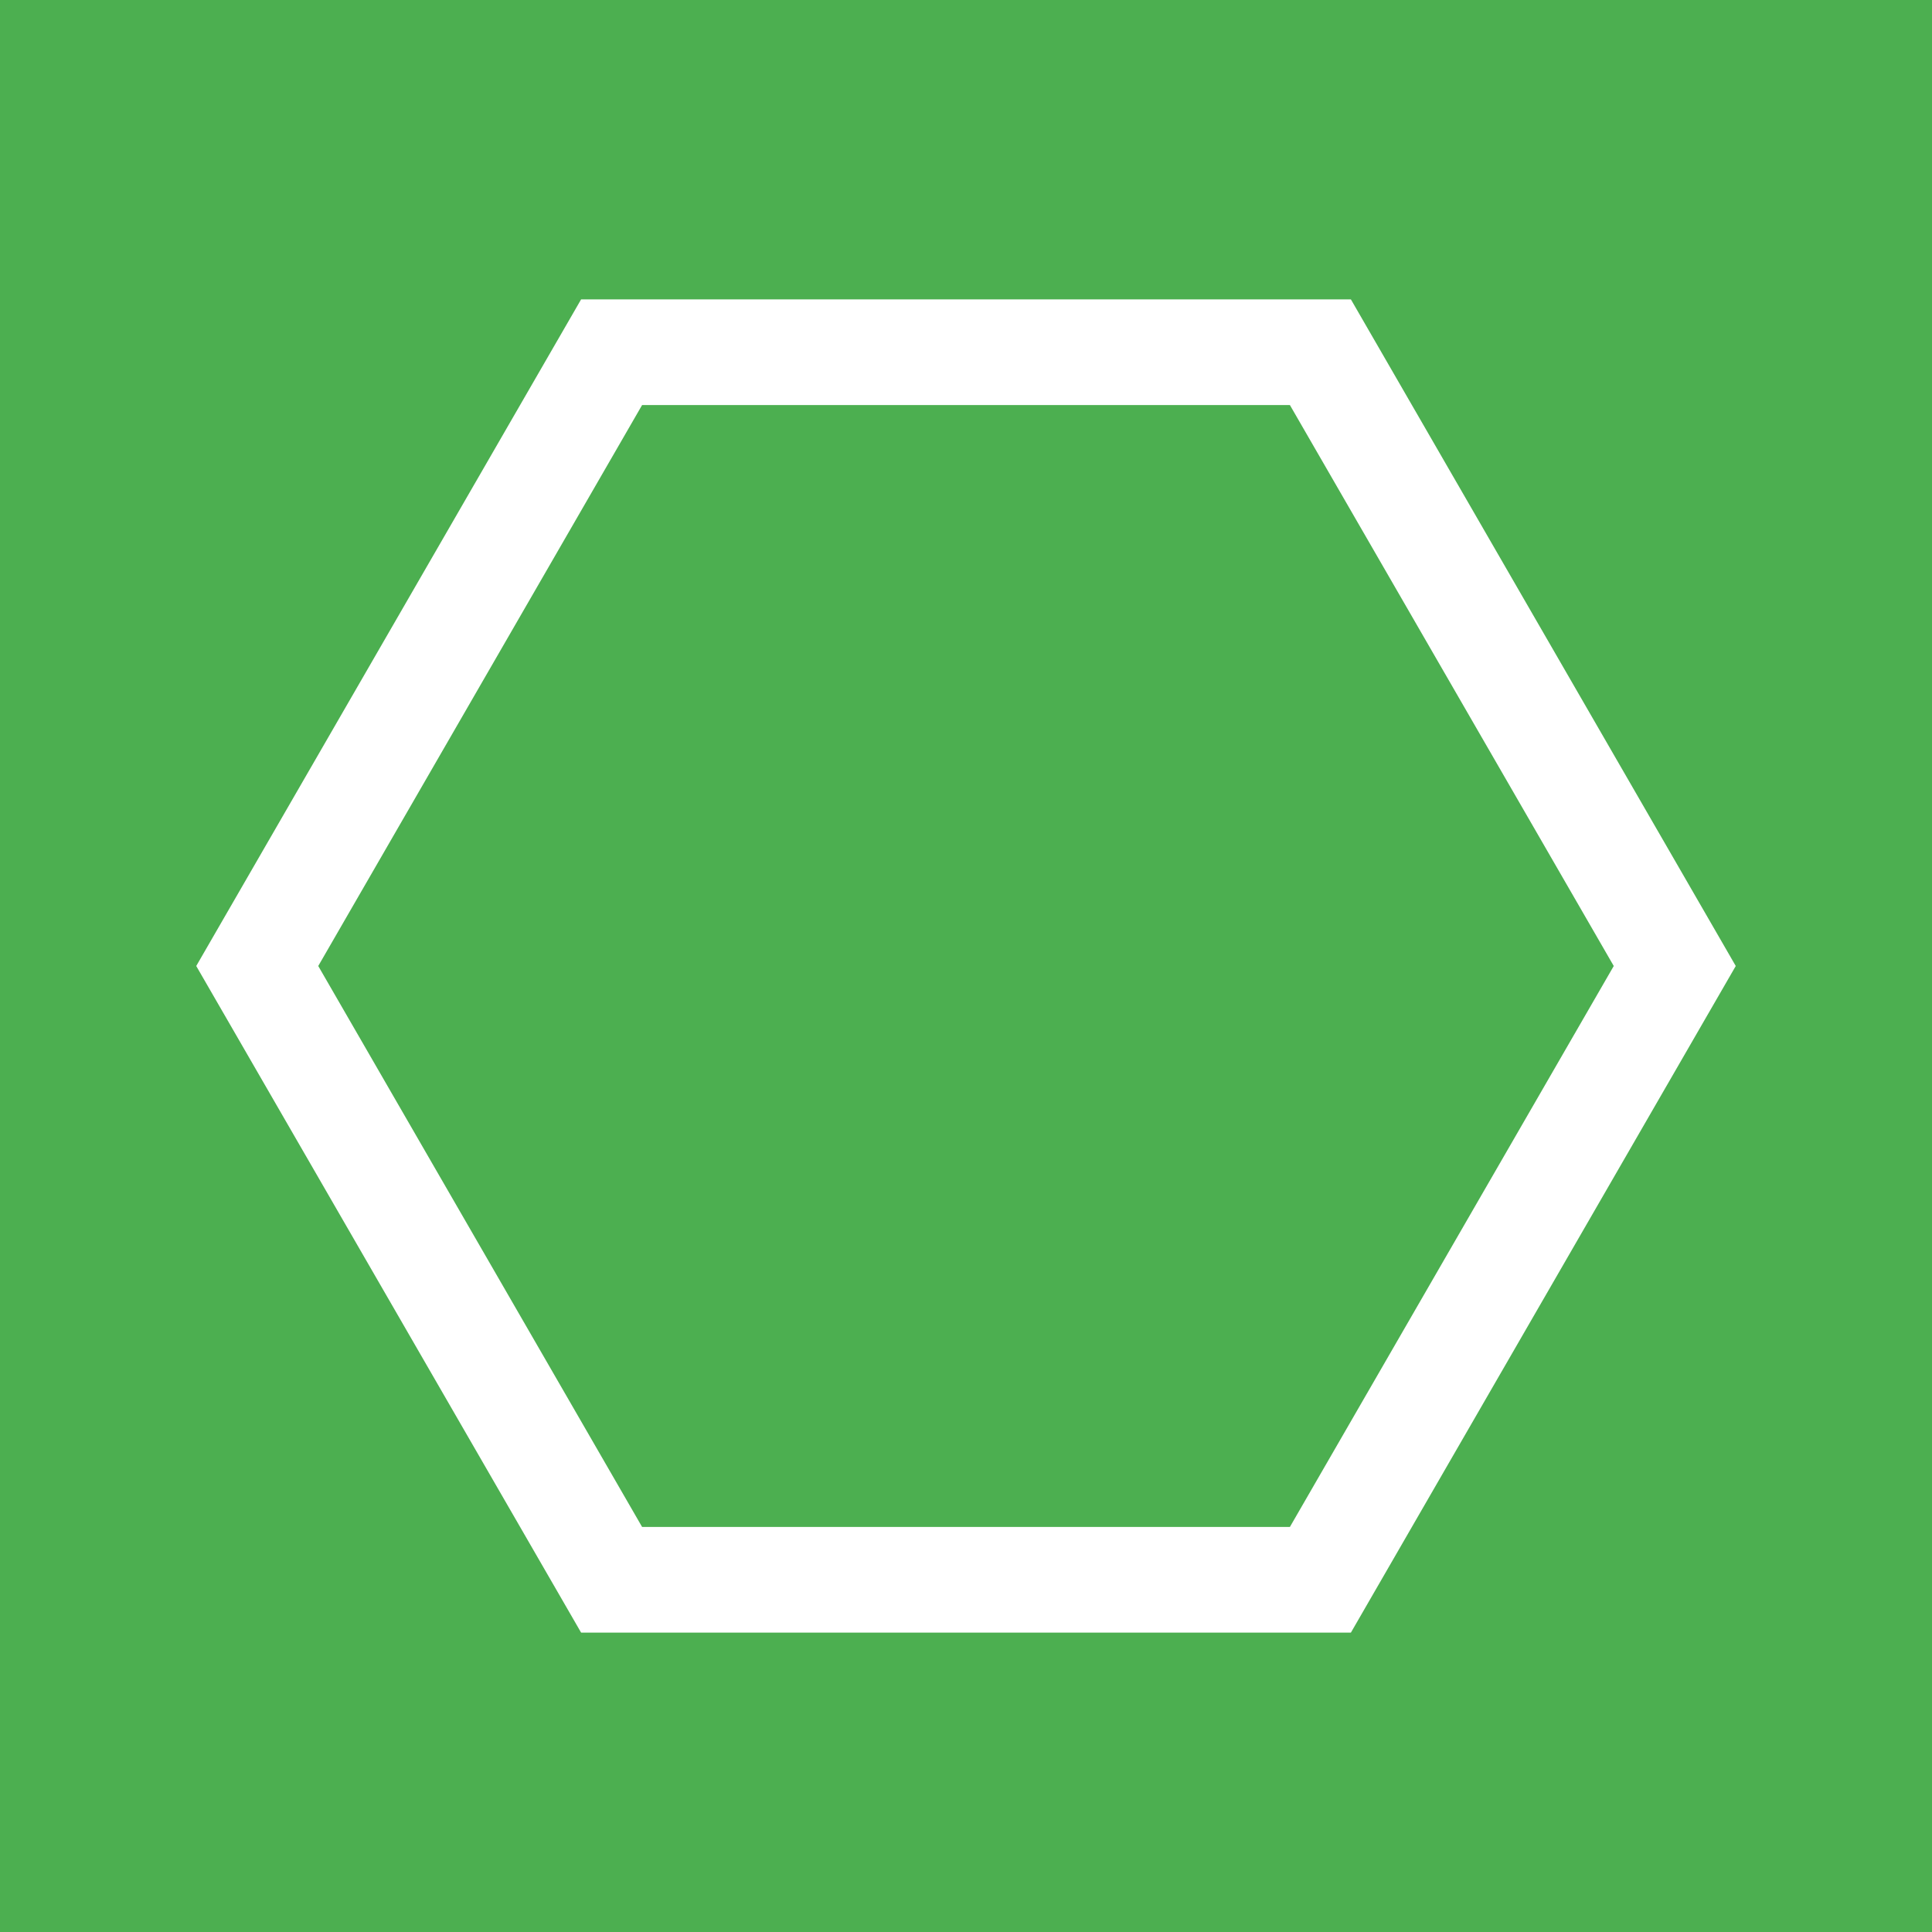 <?xml version="1.0" standalone="no"?><!-- Generator: Gravit.io --><svg xmlns="http://www.w3.org/2000/svg" xmlns:xlink="http://www.w3.org/1999/xlink" style="isolation:isolate" viewBox="0 0 128 128" width="128" height="128"><rect x="0" y="0" width="128" height="128" fill="#333333" stroke="none"/><defs><clipPath id="_clipPath_I9Hw0ErTYna0BcEe4yHFmobLOEZZyrGB"><rect width="128" height="128"/></clipPath></defs><g clip-path="url(#_clipPath_I9Hw0ErTYna0BcEe4yHFmobLOEZZyrGB)"><rect width="128" height="128" style="fill:rgb(76,175,80)"/><polygon points="87.479,104.666,40.521,104.666,17.043,64,40.521,23.334,87.479,23.334,110.957,64" fill="none" vector-effect="non-scaling-stroke" stroke-width="7" stroke="rgb(255,255,255)" stroke-linejoin="miter" stroke-linecap="square" stroke-miterlimit="3"/></g></svg>